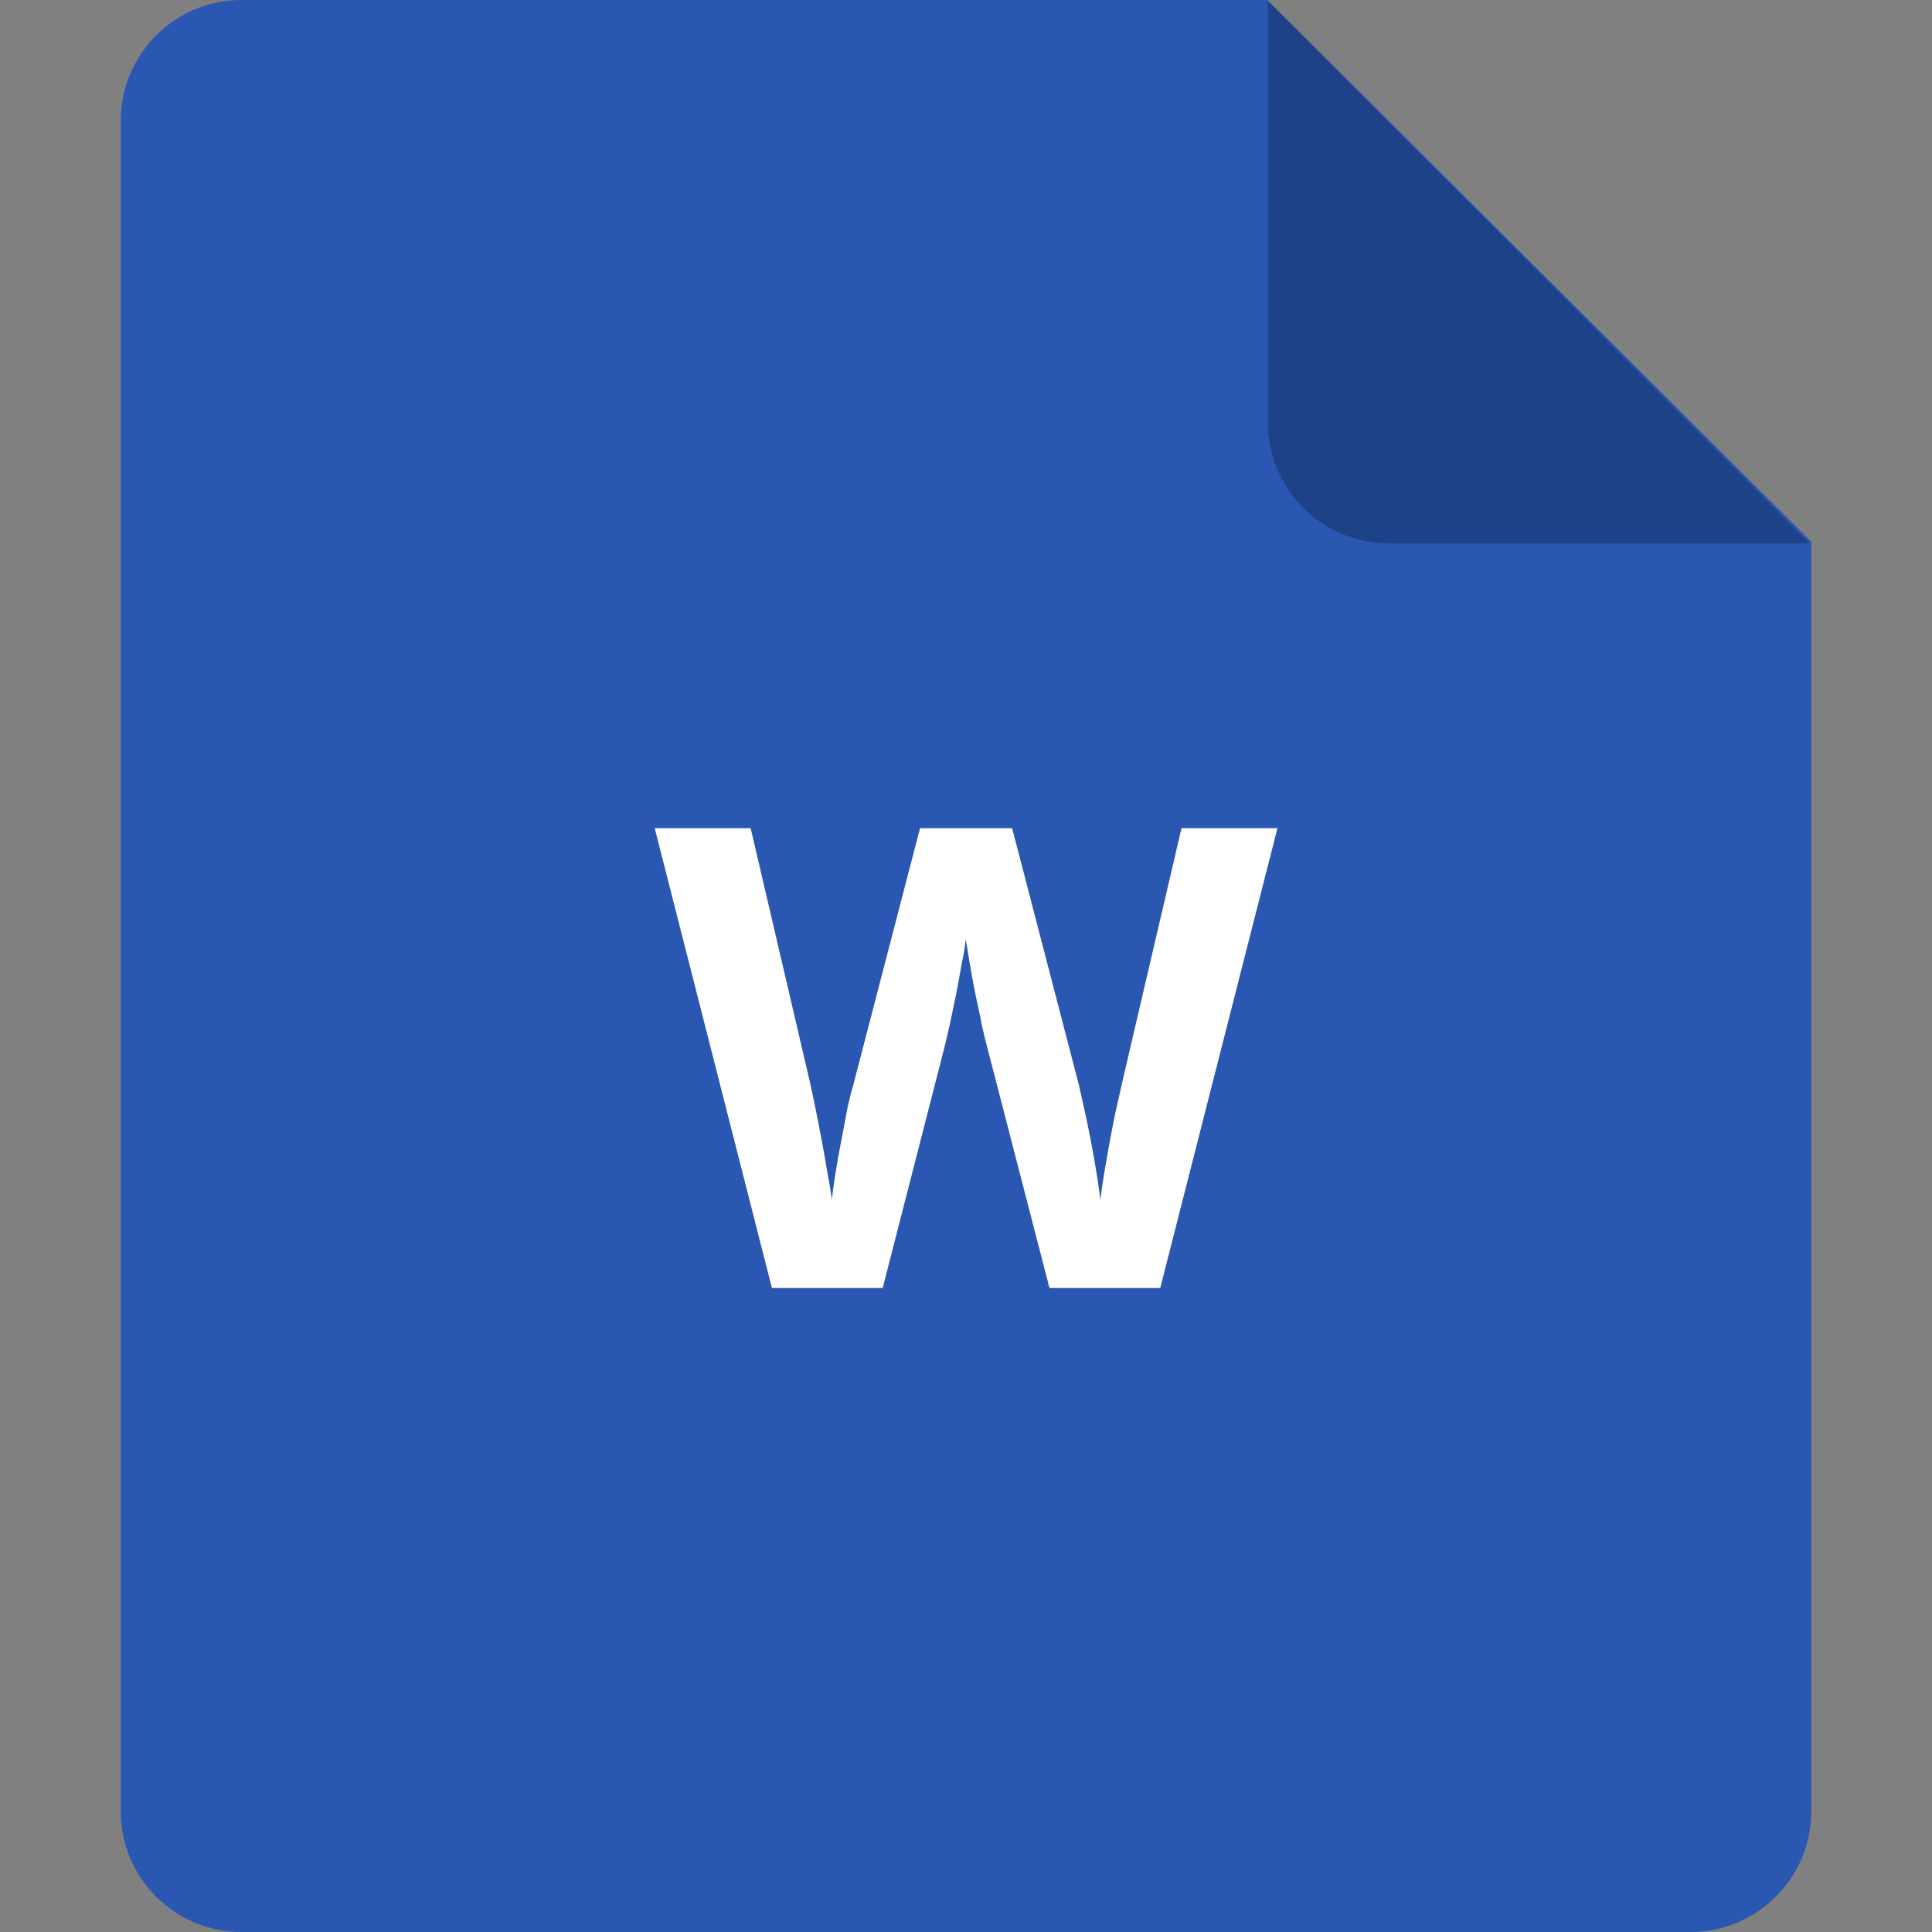 <svg width="24" height="24" viewBox="0 0 24 24" fill="none" xmlns="http://www.w3.org/2000/svg">
<rect x="0" y="0" width="24" height="24" fill="#808080" stroke="none"/>
<g clip-path="url(#clip0_380_6953)">
<path d="M3 0H15.745L22.5 6.729V22.5C22.5 23.329 21.828 24 21 24H3C2.172 24 1.5 23.329 1.5 22.5V1.5C1.5 0.671 2.172 0 3 0Z" fill="#2A57B1"/>
<path d="M22.478 6.75H17.25C16.422 6.75 15.75 6.078 15.75 5.25V0.015L22.478 6.75Z" fill="#1E4288"/>
<path d="M15.869 10.288L14.413 16H13.037L12.261 13C12.245 12.941 12.223 12.853 12.197 12.736C12.175 12.619 12.149 12.491 12.117 12.352C12.09 12.213 12.066 12.083 12.045 11.96C12.024 11.832 12.008 11.733 11.997 11.664C11.992 11.733 11.976 11.832 11.949 11.96C11.928 12.083 11.903 12.213 11.877 12.352C11.85 12.485 11.823 12.613 11.797 12.736C11.77 12.853 11.749 12.944 11.733 13.008L10.965 16H9.589L8.133 10.288H9.325L10.053 13.408C10.074 13.499 10.098 13.611 10.125 13.744C10.152 13.872 10.178 14.008 10.205 14.152C10.232 14.291 10.255 14.427 10.277 14.56C10.303 14.693 10.322 14.808 10.333 14.904C10.344 14.803 10.36 14.688 10.381 14.56C10.402 14.427 10.426 14.293 10.453 14.16C10.479 14.021 10.504 13.893 10.525 13.776C10.552 13.653 10.575 13.557 10.597 13.488L11.429 10.288H12.573L13.405 13.488C13.421 13.557 13.442 13.653 13.469 13.776C13.495 13.893 13.522 14.021 13.549 14.16C13.575 14.299 13.6 14.435 13.621 14.568C13.642 14.696 13.658 14.808 13.669 14.904C13.685 14.771 13.709 14.613 13.741 14.432C13.773 14.245 13.807 14.059 13.845 13.872C13.887 13.685 13.922 13.531 13.949 13.408L14.677 10.288H15.869Z" fill="white"/>
</g>
<defs>
<clipPath id="clip0_380_6953">
<rect width="24" height="24" fill="white"/>
</clipPath>
</defs>
</svg>
